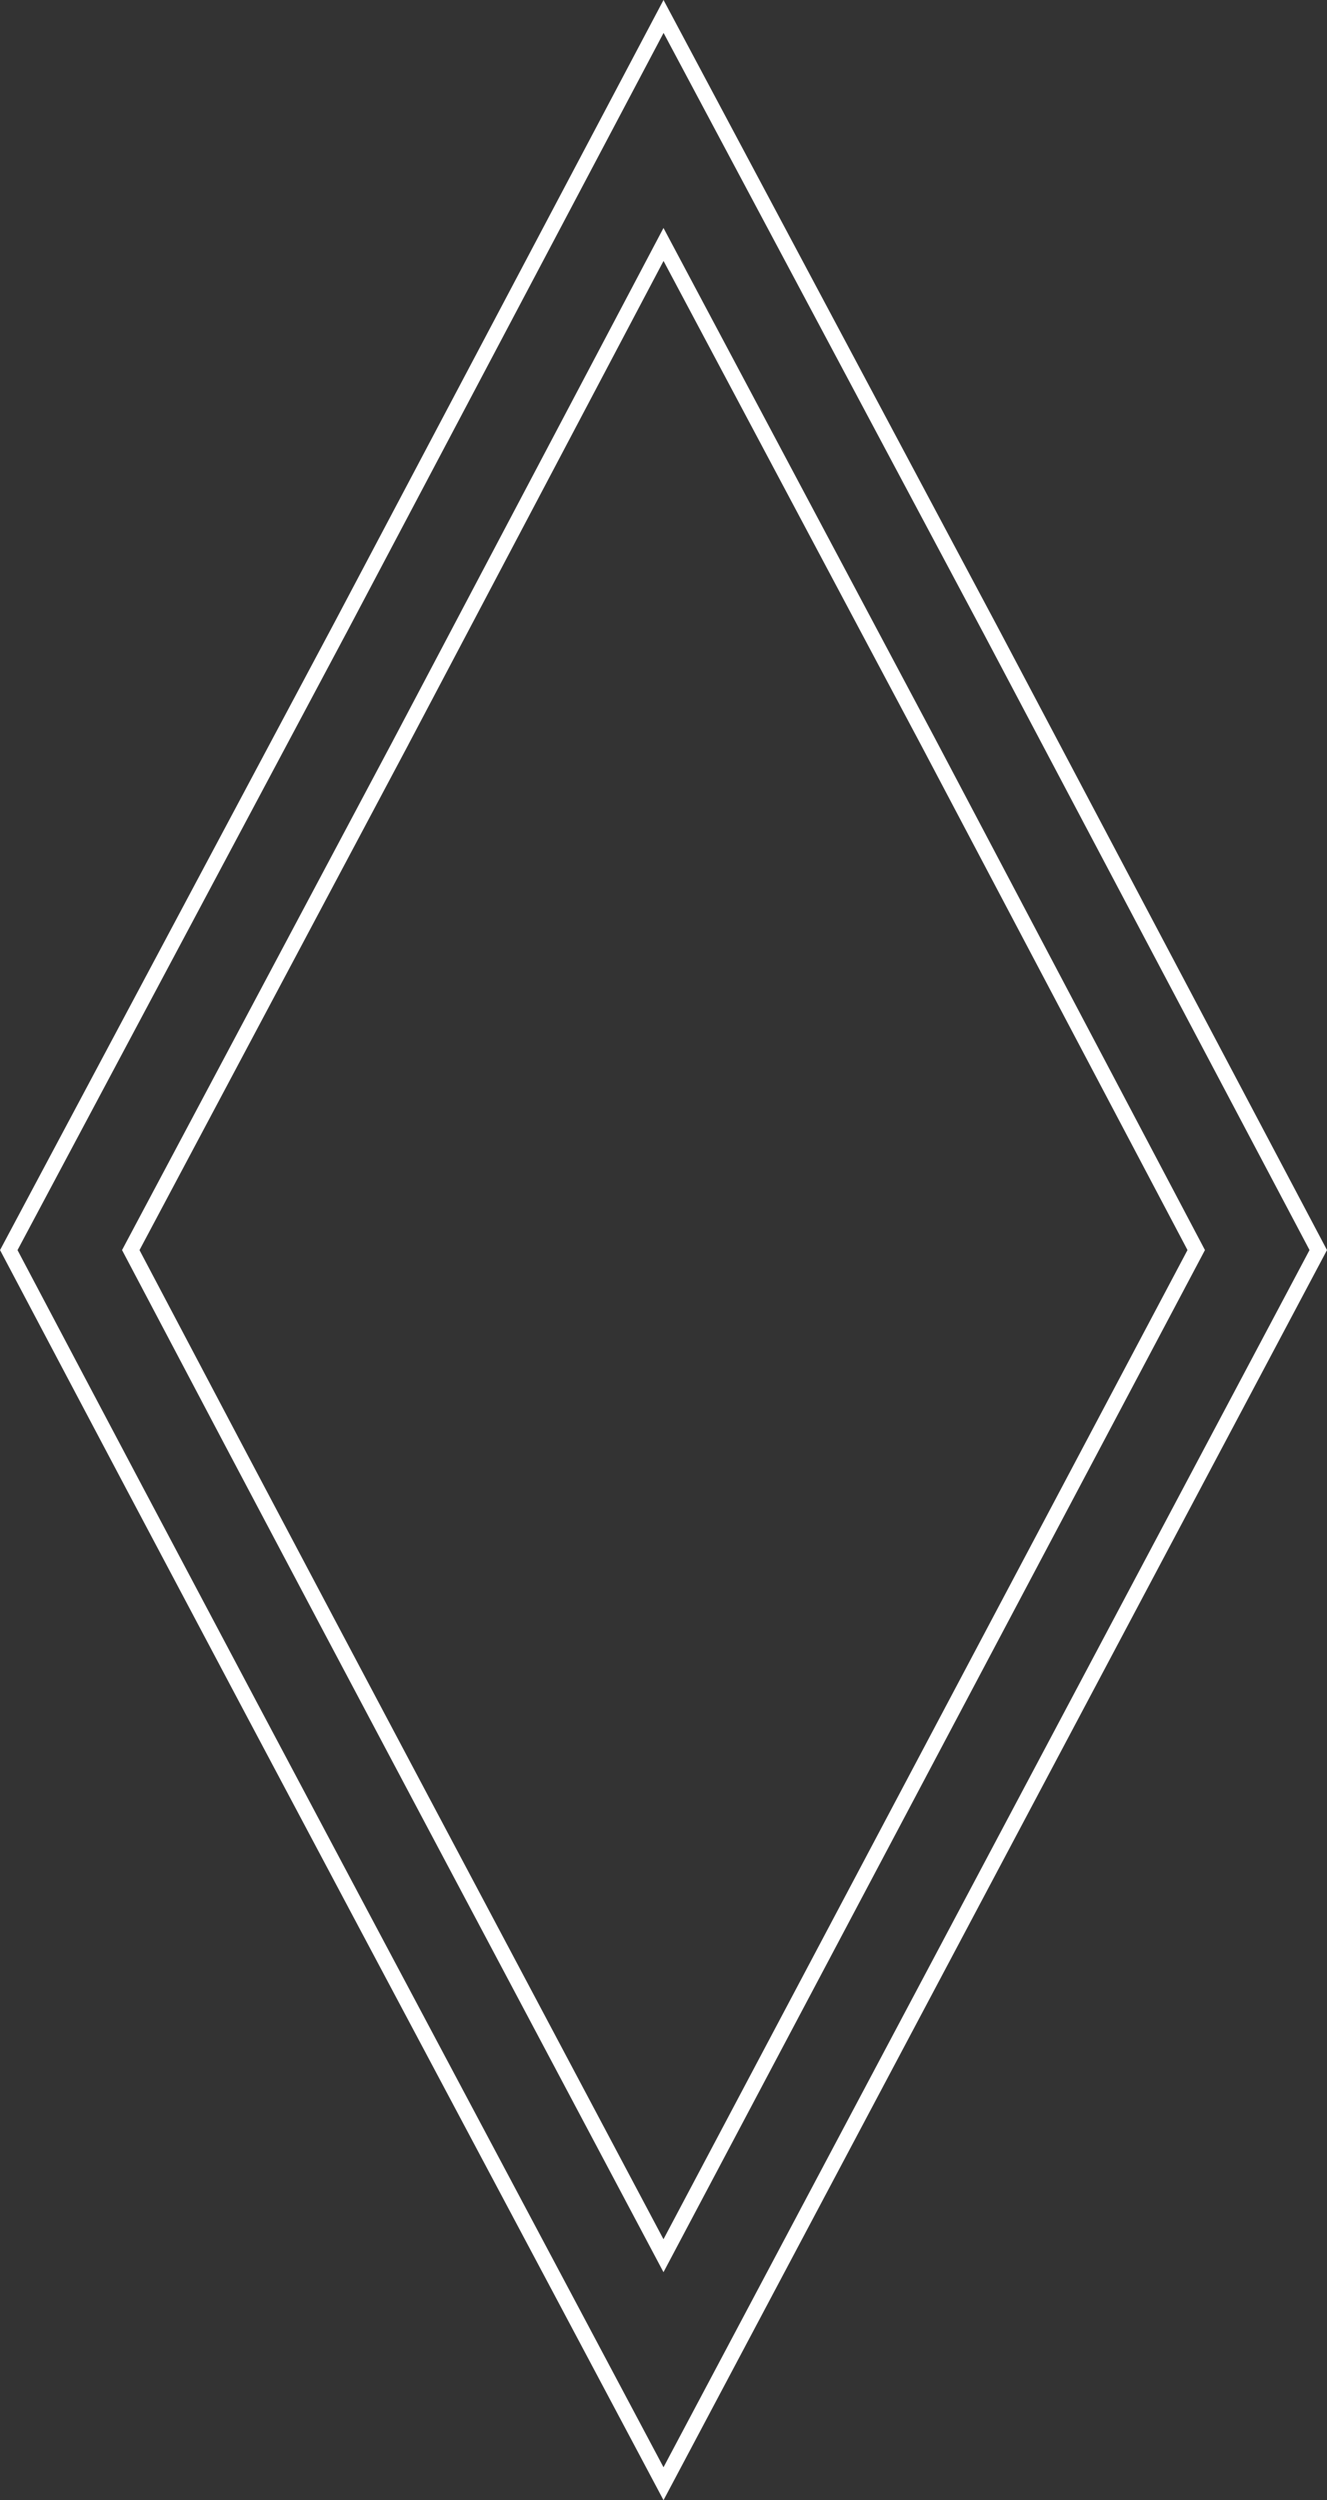 <svg width="86" height="162" viewBox="0 0 86 162" fill="none" xmlns="http://www.w3.org/2000/svg">
<rect x="0" y="0" width="86" height="162" fill="#333333" stroke="none"/>
<path d="M25.967 48.121L25.967 48.119L43.001 15.84L60.174 48.119L60.175 48.121L77.525 80.999L42.999 146.16C39.395 139.365 36.098 133.156 32.924 127.18C24.955 112.175 17.767 98.641 8.475 81.001L25.967 48.121Z" stroke="white"/>
<path d="M22.03 40.735L22.031 40.734L43.003 1.066L64.146 40.734L64.147 40.735L85.434 80.999L43.001 160.934C38.547 152.55 34.474 144.897 30.556 137.533C20.783 119.167 11.969 102.601 0.569 81.001L22.03 40.735Z" stroke="white"/>
</svg>
